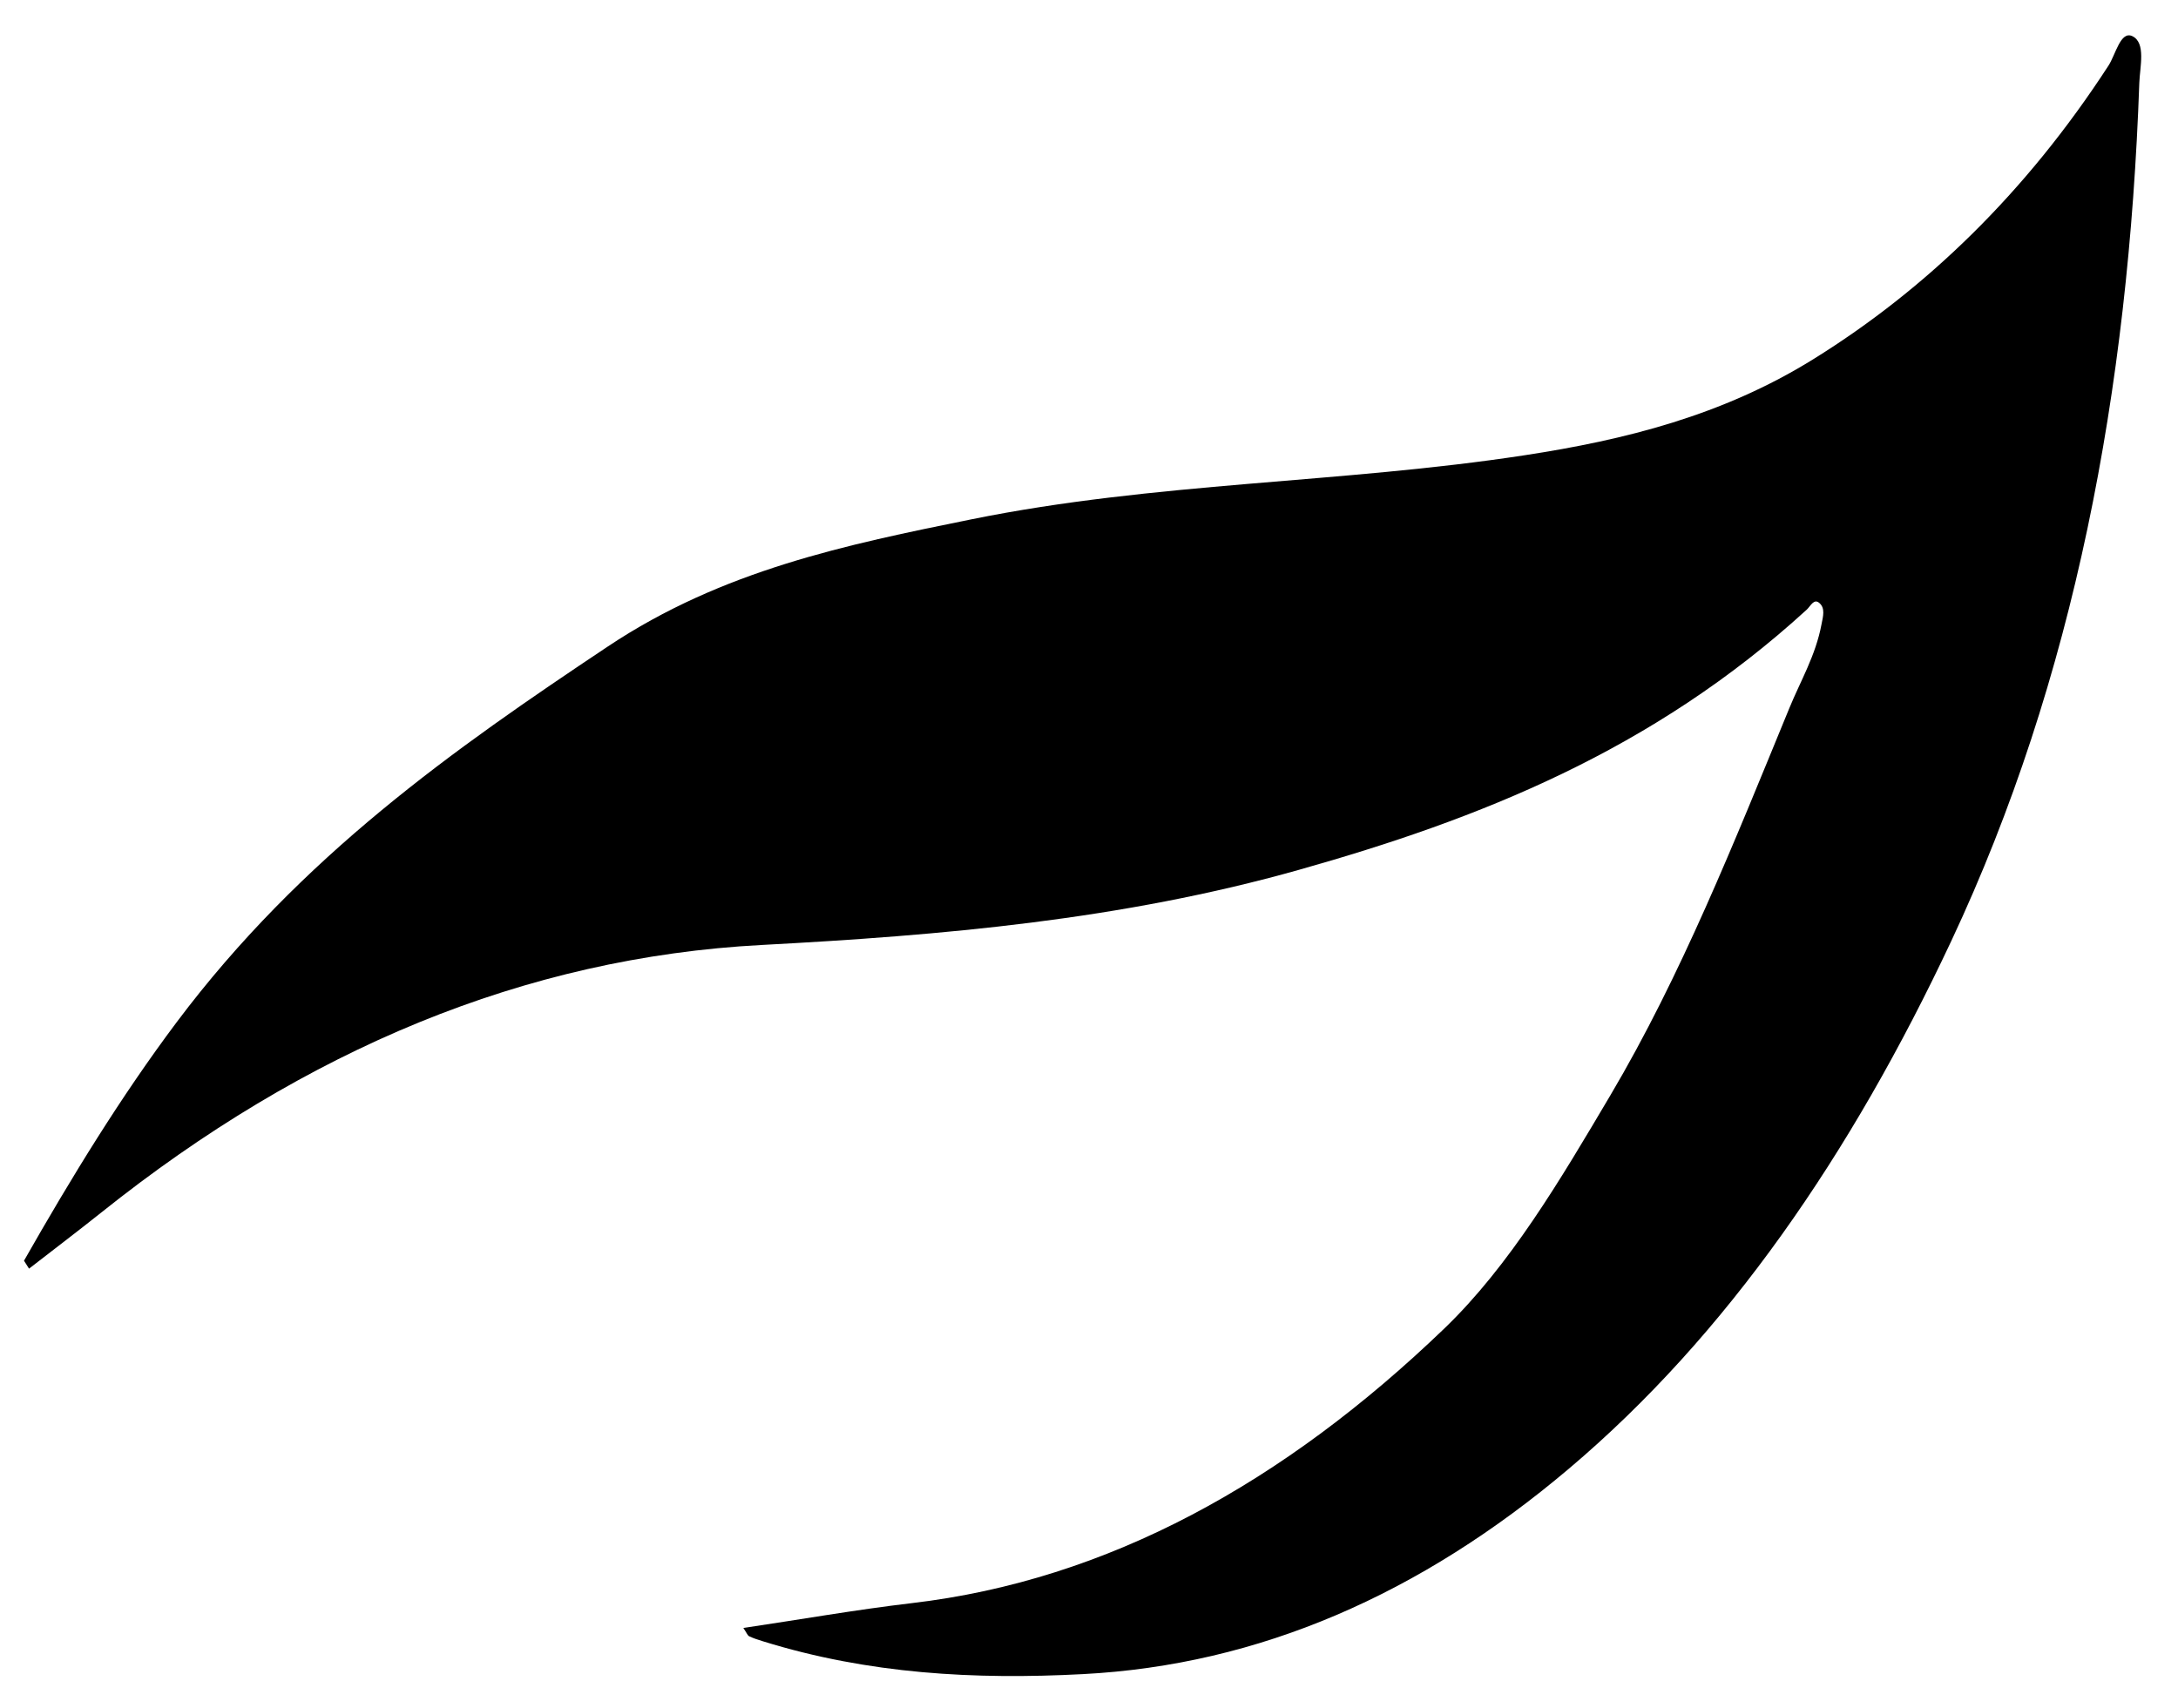 <svg width="51" height="40" viewBox="0 0 51 40" fill="none" xmlns="http://www.w3.org/2000/svg">
<path d="M49.935 0.849C50.252 1.006 50.108 1.565 50.094 1.94C49.842 9.13 48.574 15.899 45.692 22.038C43.346 27.036 40.433 31.276 36.733 34.403C33.267 37.335 29.489 38.997 25.353 39.211C22.823 39.344 20.339 39.209 17.872 38.444C17.761 38.41 17.649 38.375 17.542 38.324C17.506 38.307 17.483 38.242 17.406 38.13C18.747 37.931 20.044 37.702 21.345 37.549C25.951 37.01 30.072 34.718 33.813 31.123C35.353 29.643 36.534 27.64 37.709 25.653C39.365 22.854 40.614 19.712 41.895 16.596C42.16 15.947 42.514 15.36 42.653 14.62C42.687 14.443 42.747 14.244 42.599 14.121C42.474 14.014 42.396 14.195 42.309 14.277C38.696 17.583 34.626 19.186 30.416 20.373C26.259 21.546 22.056 21.909 17.834 22.133C12.292 22.427 7.151 24.581 2.377 28.395C1.815 28.844 1.245 29.274 0.68 29.714C0.64 29.651 0.601 29.589 0.562 29.528C1.674 27.573 2.834 25.679 4.138 23.94C7.058 20.049 10.626 17.548 14.236 15.14C16.917 13.353 19.825 12.756 22.745 12.164C27.045 11.291 31.395 11.323 35.706 10.662C38.034 10.306 40.334 9.735 42.462 8.412C45.097 6.776 47.437 4.517 49.371 1.539C49.541 1.278 49.655 0.71 49.935 0.849Z" fill="black"/>
</svg>
